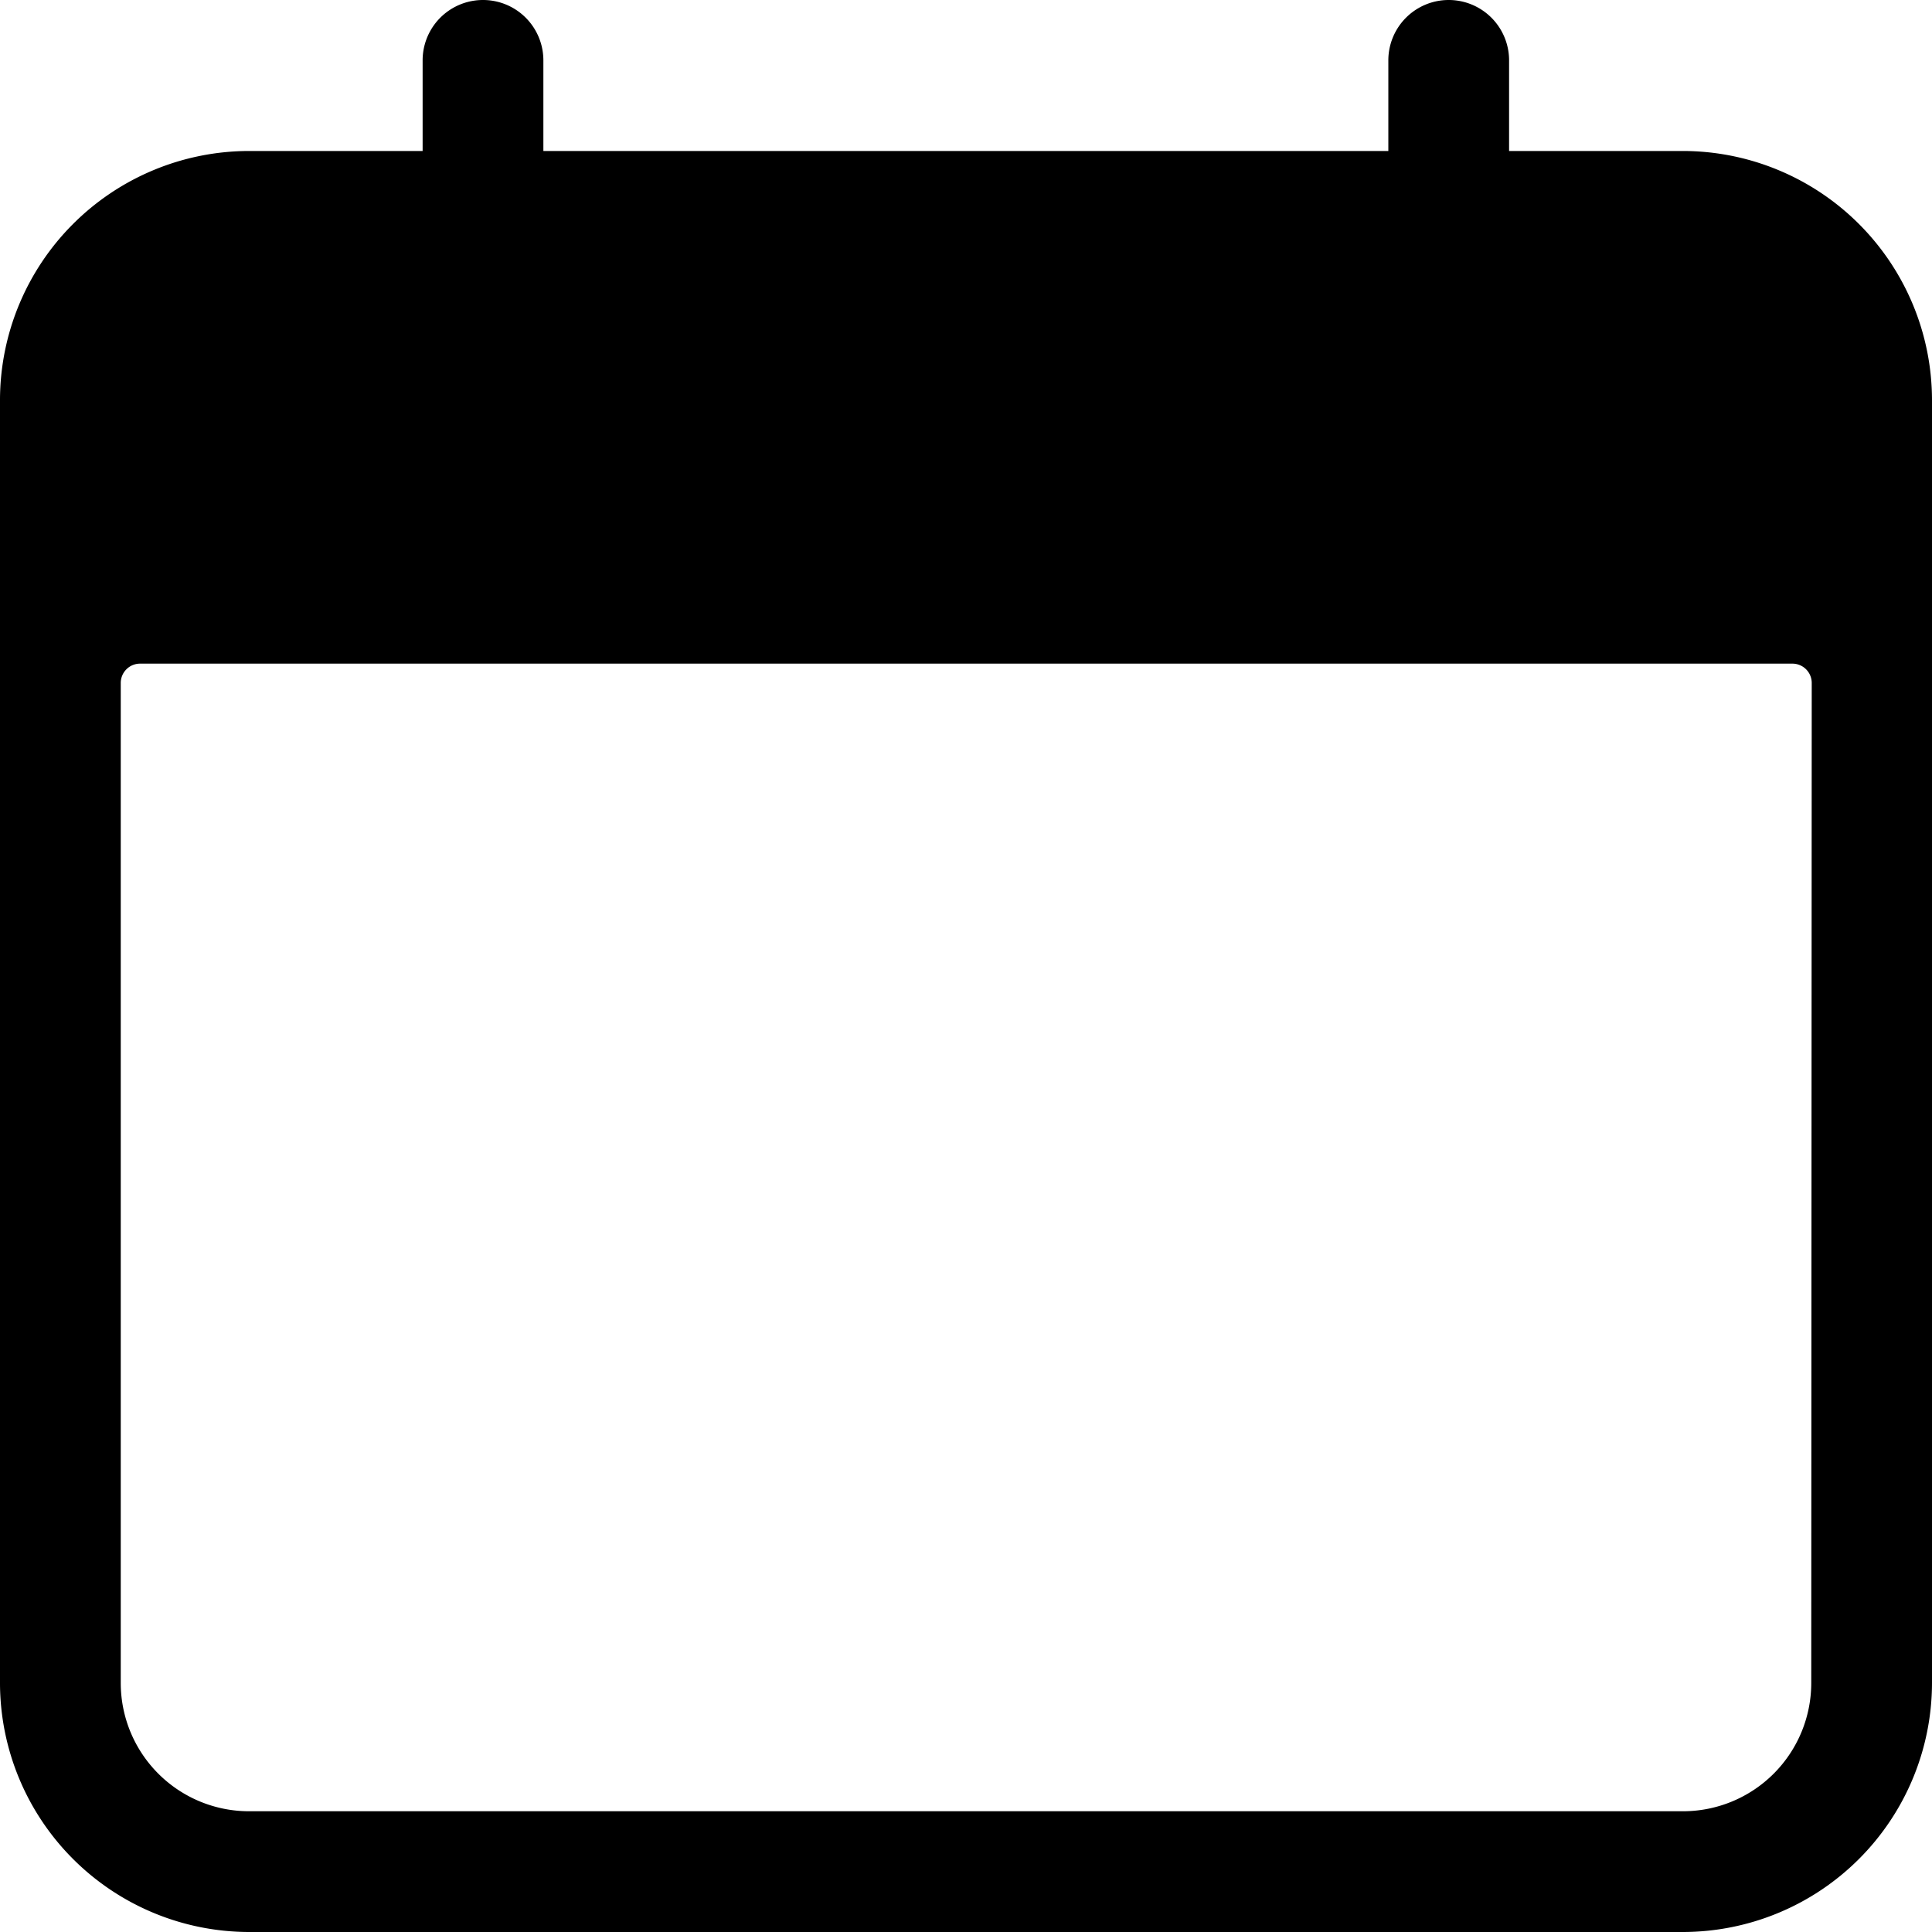 <svg id="calendar_6_" data-name="calendar (6)" xmlns="http://www.w3.org/2000/svg" width="20" height="20" viewBox="0 0 20 20">
  <path id="Path_1821" data-name="Path 1821" d="M17.422,1.563h-1.8V.625a.625.625,0,0,0-1.25,0v.938H5.625V.625a.625.625,0,0,0-1.25,0v.938h-1.8A2.581,2.581,0,0,0,0,4.141V17.422A2.581,2.581,0,0,0,2.578,20H17.422A2.581,2.581,0,0,0,20,17.422V4.141A2.581,2.581,0,0,0,17.422,1.563ZM18.75,17.422a1.328,1.328,0,0,1-1.328,1.328H2.578A1.328,1.328,0,0,1,1.25,17.422V7.07a.2.2,0,0,1,.2-.2H18.555a.2.2,0,0,1,.2.2Z" transform="translate(0 0)"/>
</svg>
